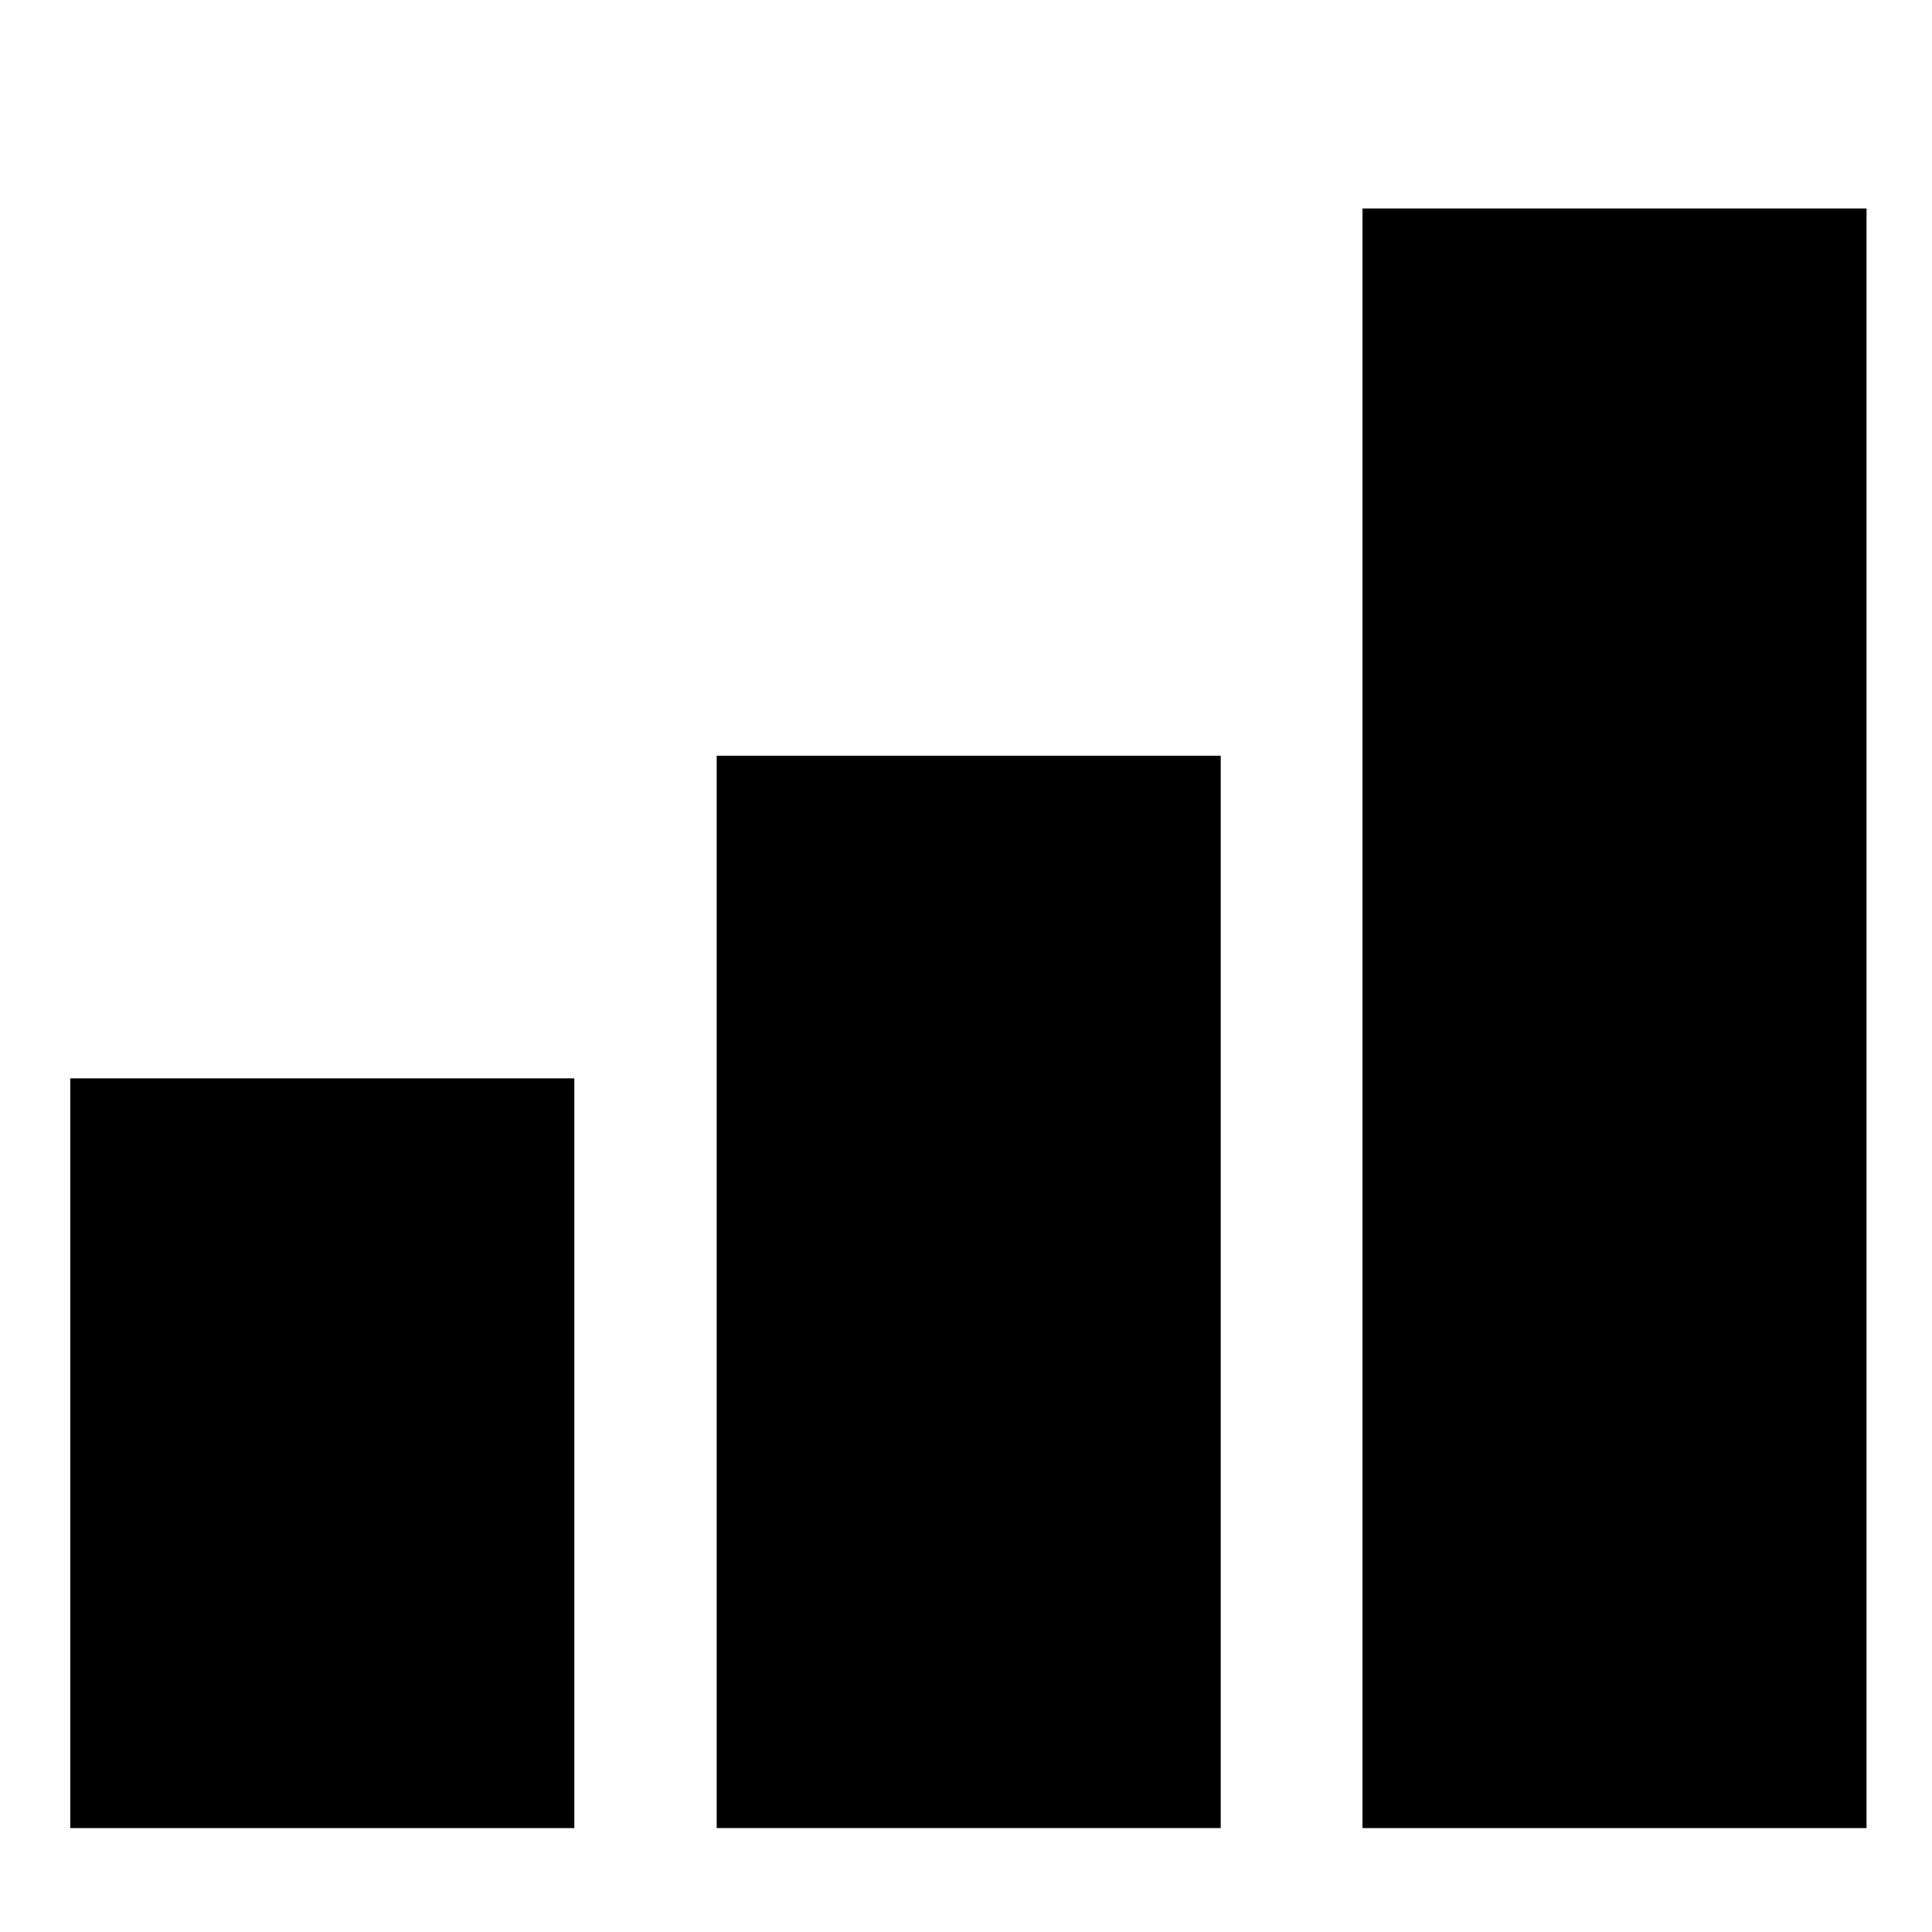 <svg width="134" height="134" viewBox="0 0 134 134" fill="none" xmlns="http://www.w3.org/2000/svg">
<path d="M94.5 14.459H129.459V126.792H94.5V14.459Z" fill="black"/>
<path d="M49.708 52.416H84.667V126.791H49.708V52.416Z" fill="black"/>
<path d="M4.875 74.792H39.834V126.792H4.875V74.792Z" fill="black"/>
</svg>
